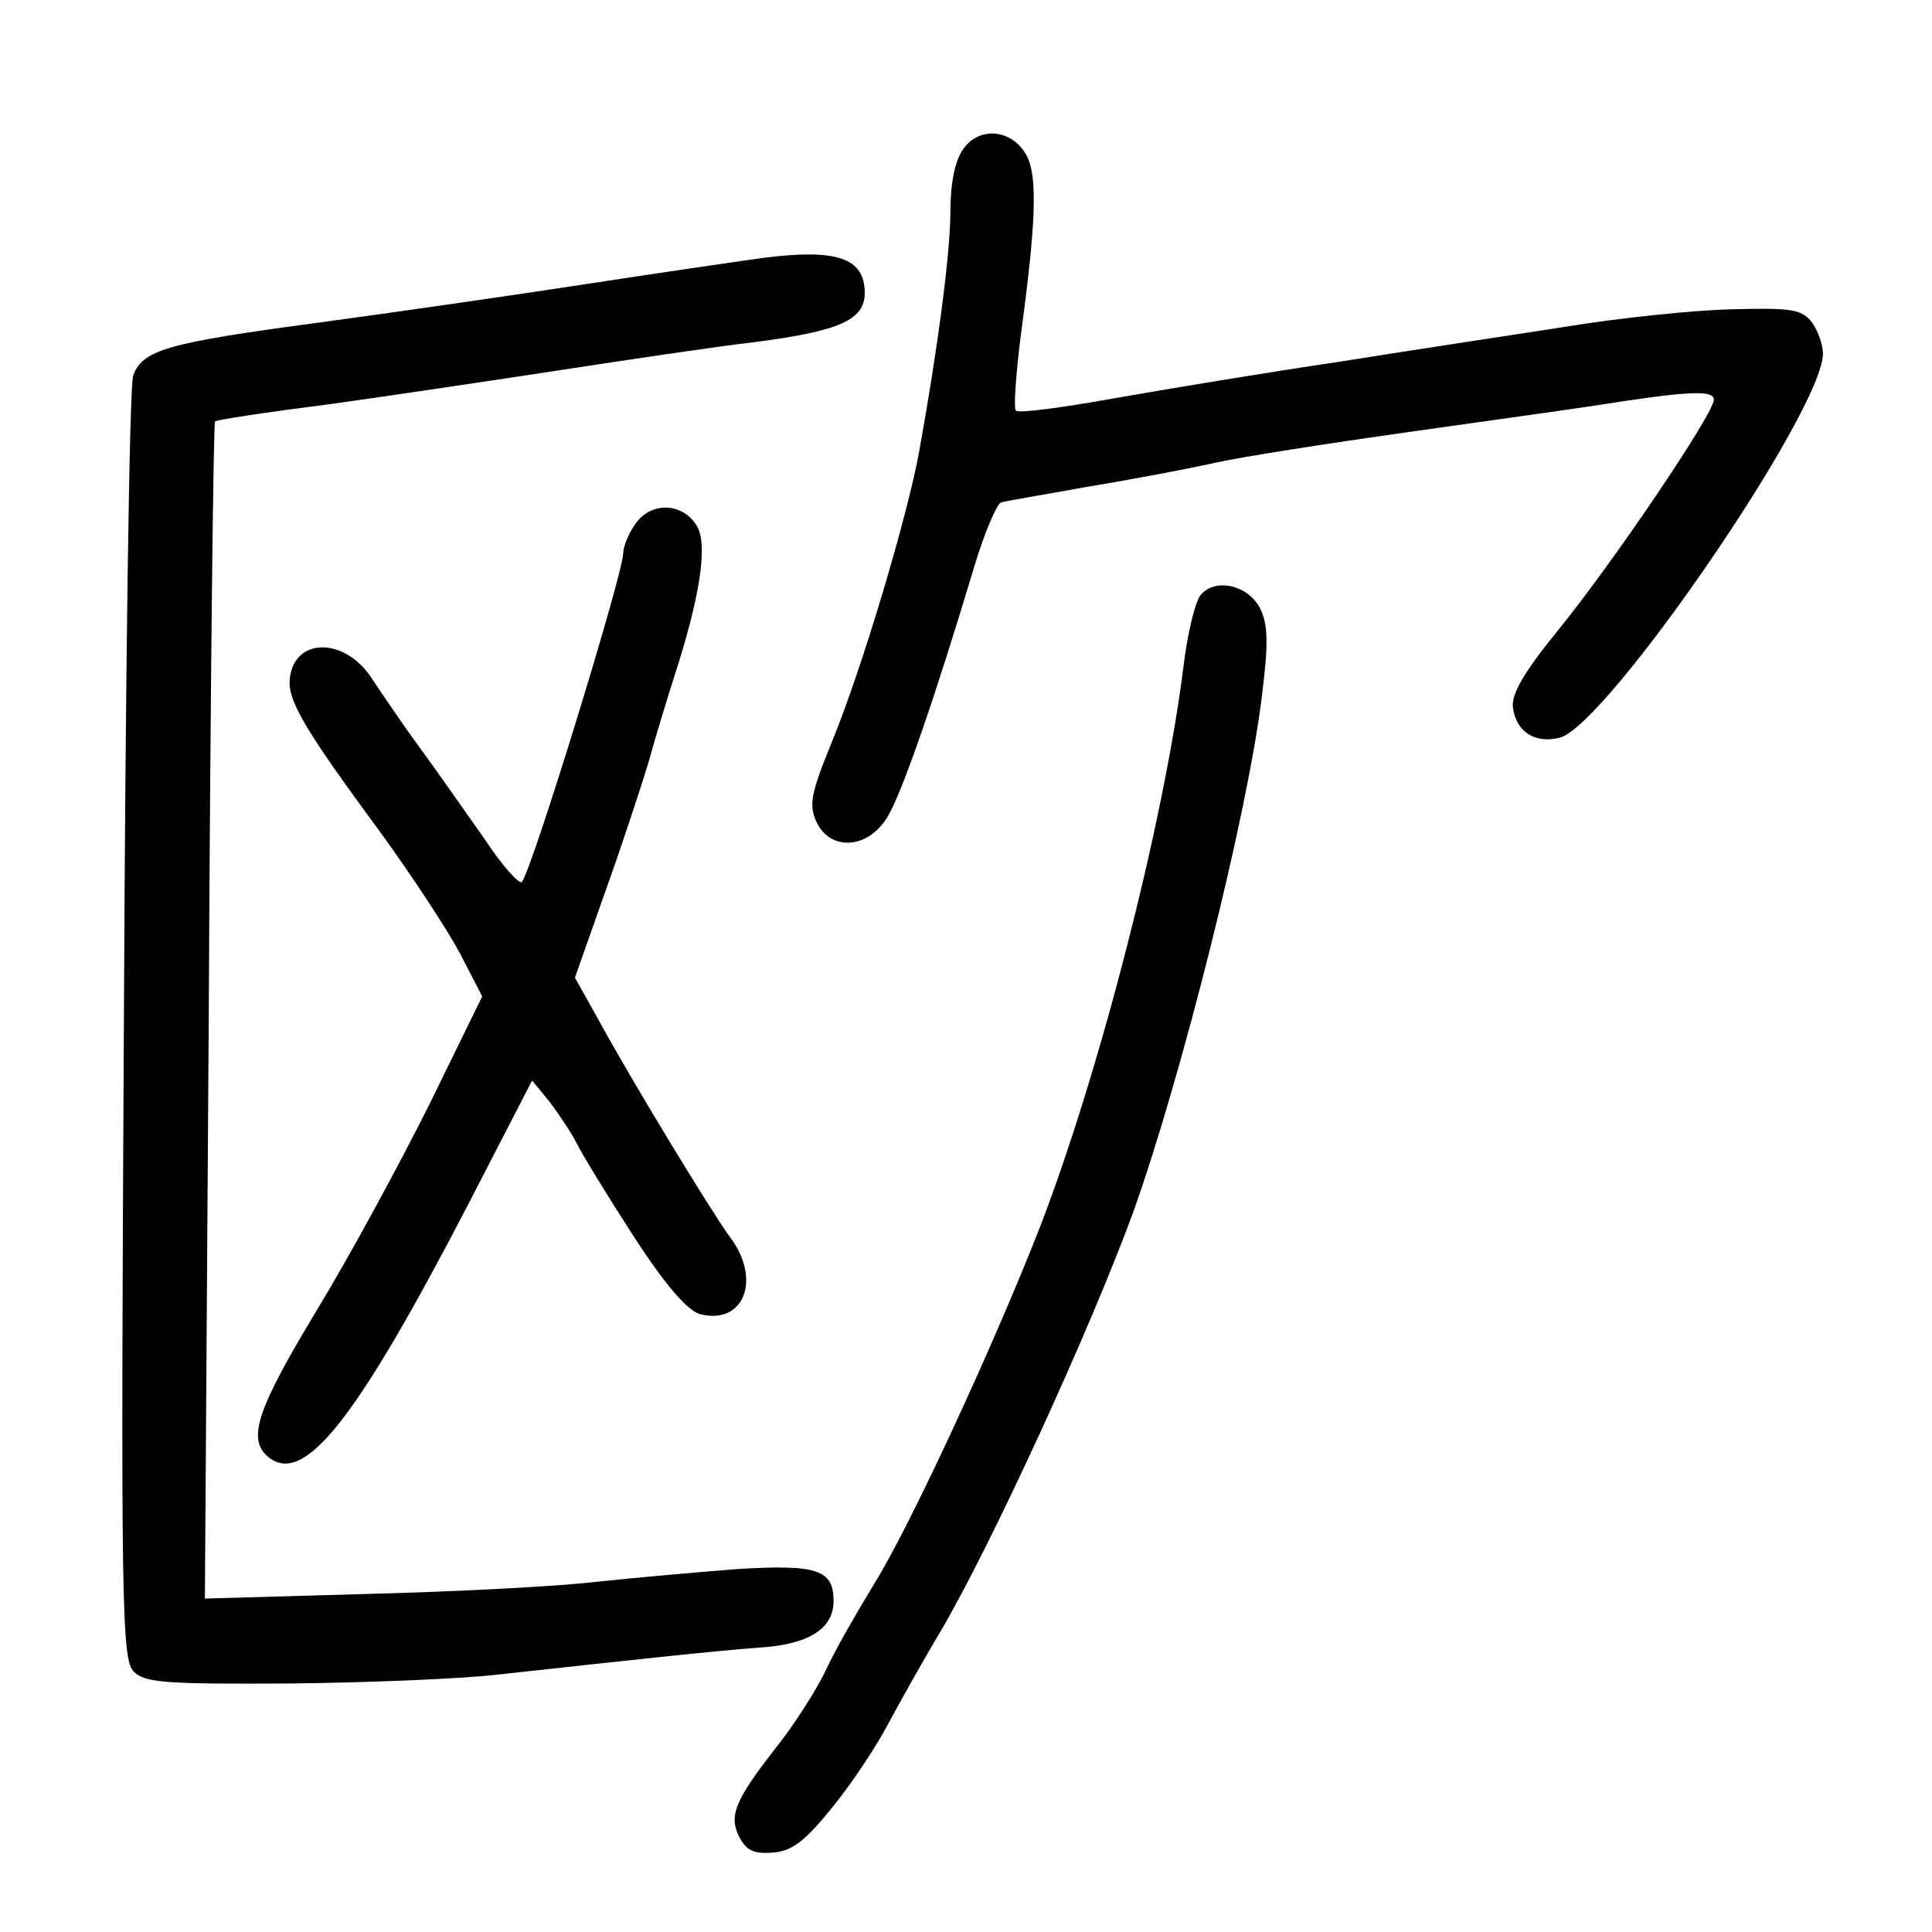 <?xml version="1.0" standalone="no"?>
<!DOCTYPE svg PUBLIC "-//W3C//DTD SVG 20010904//EN"
 "http://www.w3.org/TR/2001/REC-SVG-20010904/DTD/svg10.dtd">
<svg version="1.0" xmlns="http://www.w3.org/2000/svg"
 width="248pt" height="248pt" viewBox="0 0 248 248"
 preserveAspectRatio="xMidYMid meet">
<g transform="translate(0,248) scale(0.1,-0.1)"
fill="#000000" stroke="none">
<path d="M1236 2288 c-10 -14 -16 -43 -16 -79 0 -53 -16 -175 -40 -308 -15
-83 -73 -278 -112 -373 -27 -66 -30 -81 -20 -103 18 -38 66 -35 91 6 19 31 62
156 112 323 13 43 29 80 34 81 6 2 55 10 110 20 55 9 129 23 165 31 36 8 146
25 245 39 99 14 207 29 240 34 120 19 155 21 155 8 0 -18 -130 -210 -200 -296
-44 -54 -60 -82 -58 -99 4 -31 28 -47 60 -39 60 15 338 420 338 493 0 11 -6
29 -14 40 -13 17 -26 19 -102 17 -48 -1 -146 -11 -218 -23 -72 -11 -203 -31
-291 -45 -88 -13 -215 -34 -283 -46 -67 -12 -125 -20 -128 -16 -3 3 0 45 6 94
20 147 22 206 8 233 -18 34 -61 39 -82 8z"/>
<path d="M980 2149 c-36 -5 -139 -20 -230 -34 -91 -14 -244 -36 -340 -49 -195
-26 -227 -35 -239 -68 -5 -13 -10 -388 -12 -835 -4 -745 -3 -814 13 -829 14
-14 41 -16 200 -15 100 1 219 6 263 11 174 19 283 31 339 35 64 4 96 24 96 60
0 40 -21 47 -122 41 -51 -4 -131 -11 -178 -16 -47 -6 -180 -13 -296 -16 l-211
-6 5 753 c2 415 6 756 8 758 1 2 67 12 146 22 79 11 213 31 298 44 85 13 198
30 250 36 107 14 140 28 140 63 0 45 -36 57 -130 45z"/>
<path d="M816 1808 c-9 -12 -16 -30 -16 -38 0 -26 -117 -406 -130 -422 -3 -4
-25 20 -48 55 -24 34 -61 87 -83 117 -22 30 -49 70 -61 88 -34 54 -100 55
-106 1 -3 -28 18 -64 116 -197 40 -55 86 -125 102 -155 l29 -56 -68 -139 c-38
-76 -103 -196 -145 -265 -76 -126 -89 -164 -62 -187 46 -38 112 45 257 324
l82 159 23 -28 c12 -16 28 -40 35 -54 7 -14 40 -68 73 -119 41 -63 69 -95 85
-99 56 -14 79 45 38 99 -26 36 -127 202 -171 283 l-28 50 37 105 c21 58 46
134 57 170 10 36 25 85 33 110 33 101 43 167 31 192 -16 32 -59 36 -80 6z"/>
<path d="M1541 1716 c-7 -9 -17 -50 -22 -93 -25 -198 -107 -518 -184 -718 -59
-151 -168 -387 -214 -460 -20 -33 -48 -81 -60 -107 -12 -26 -42 -73 -67 -104
-52 -67 -59 -86 -44 -114 9 -16 19 -20 43 -18 24 2 41 15 77 60 25 31 56 78
70 105 14 26 44 80 68 120 65 111 191 385 247 538 61 171 147 511 165 663 8
64 8 89 -2 110 -15 31 -58 41 -77 18z"/>
</g>
</svg>
